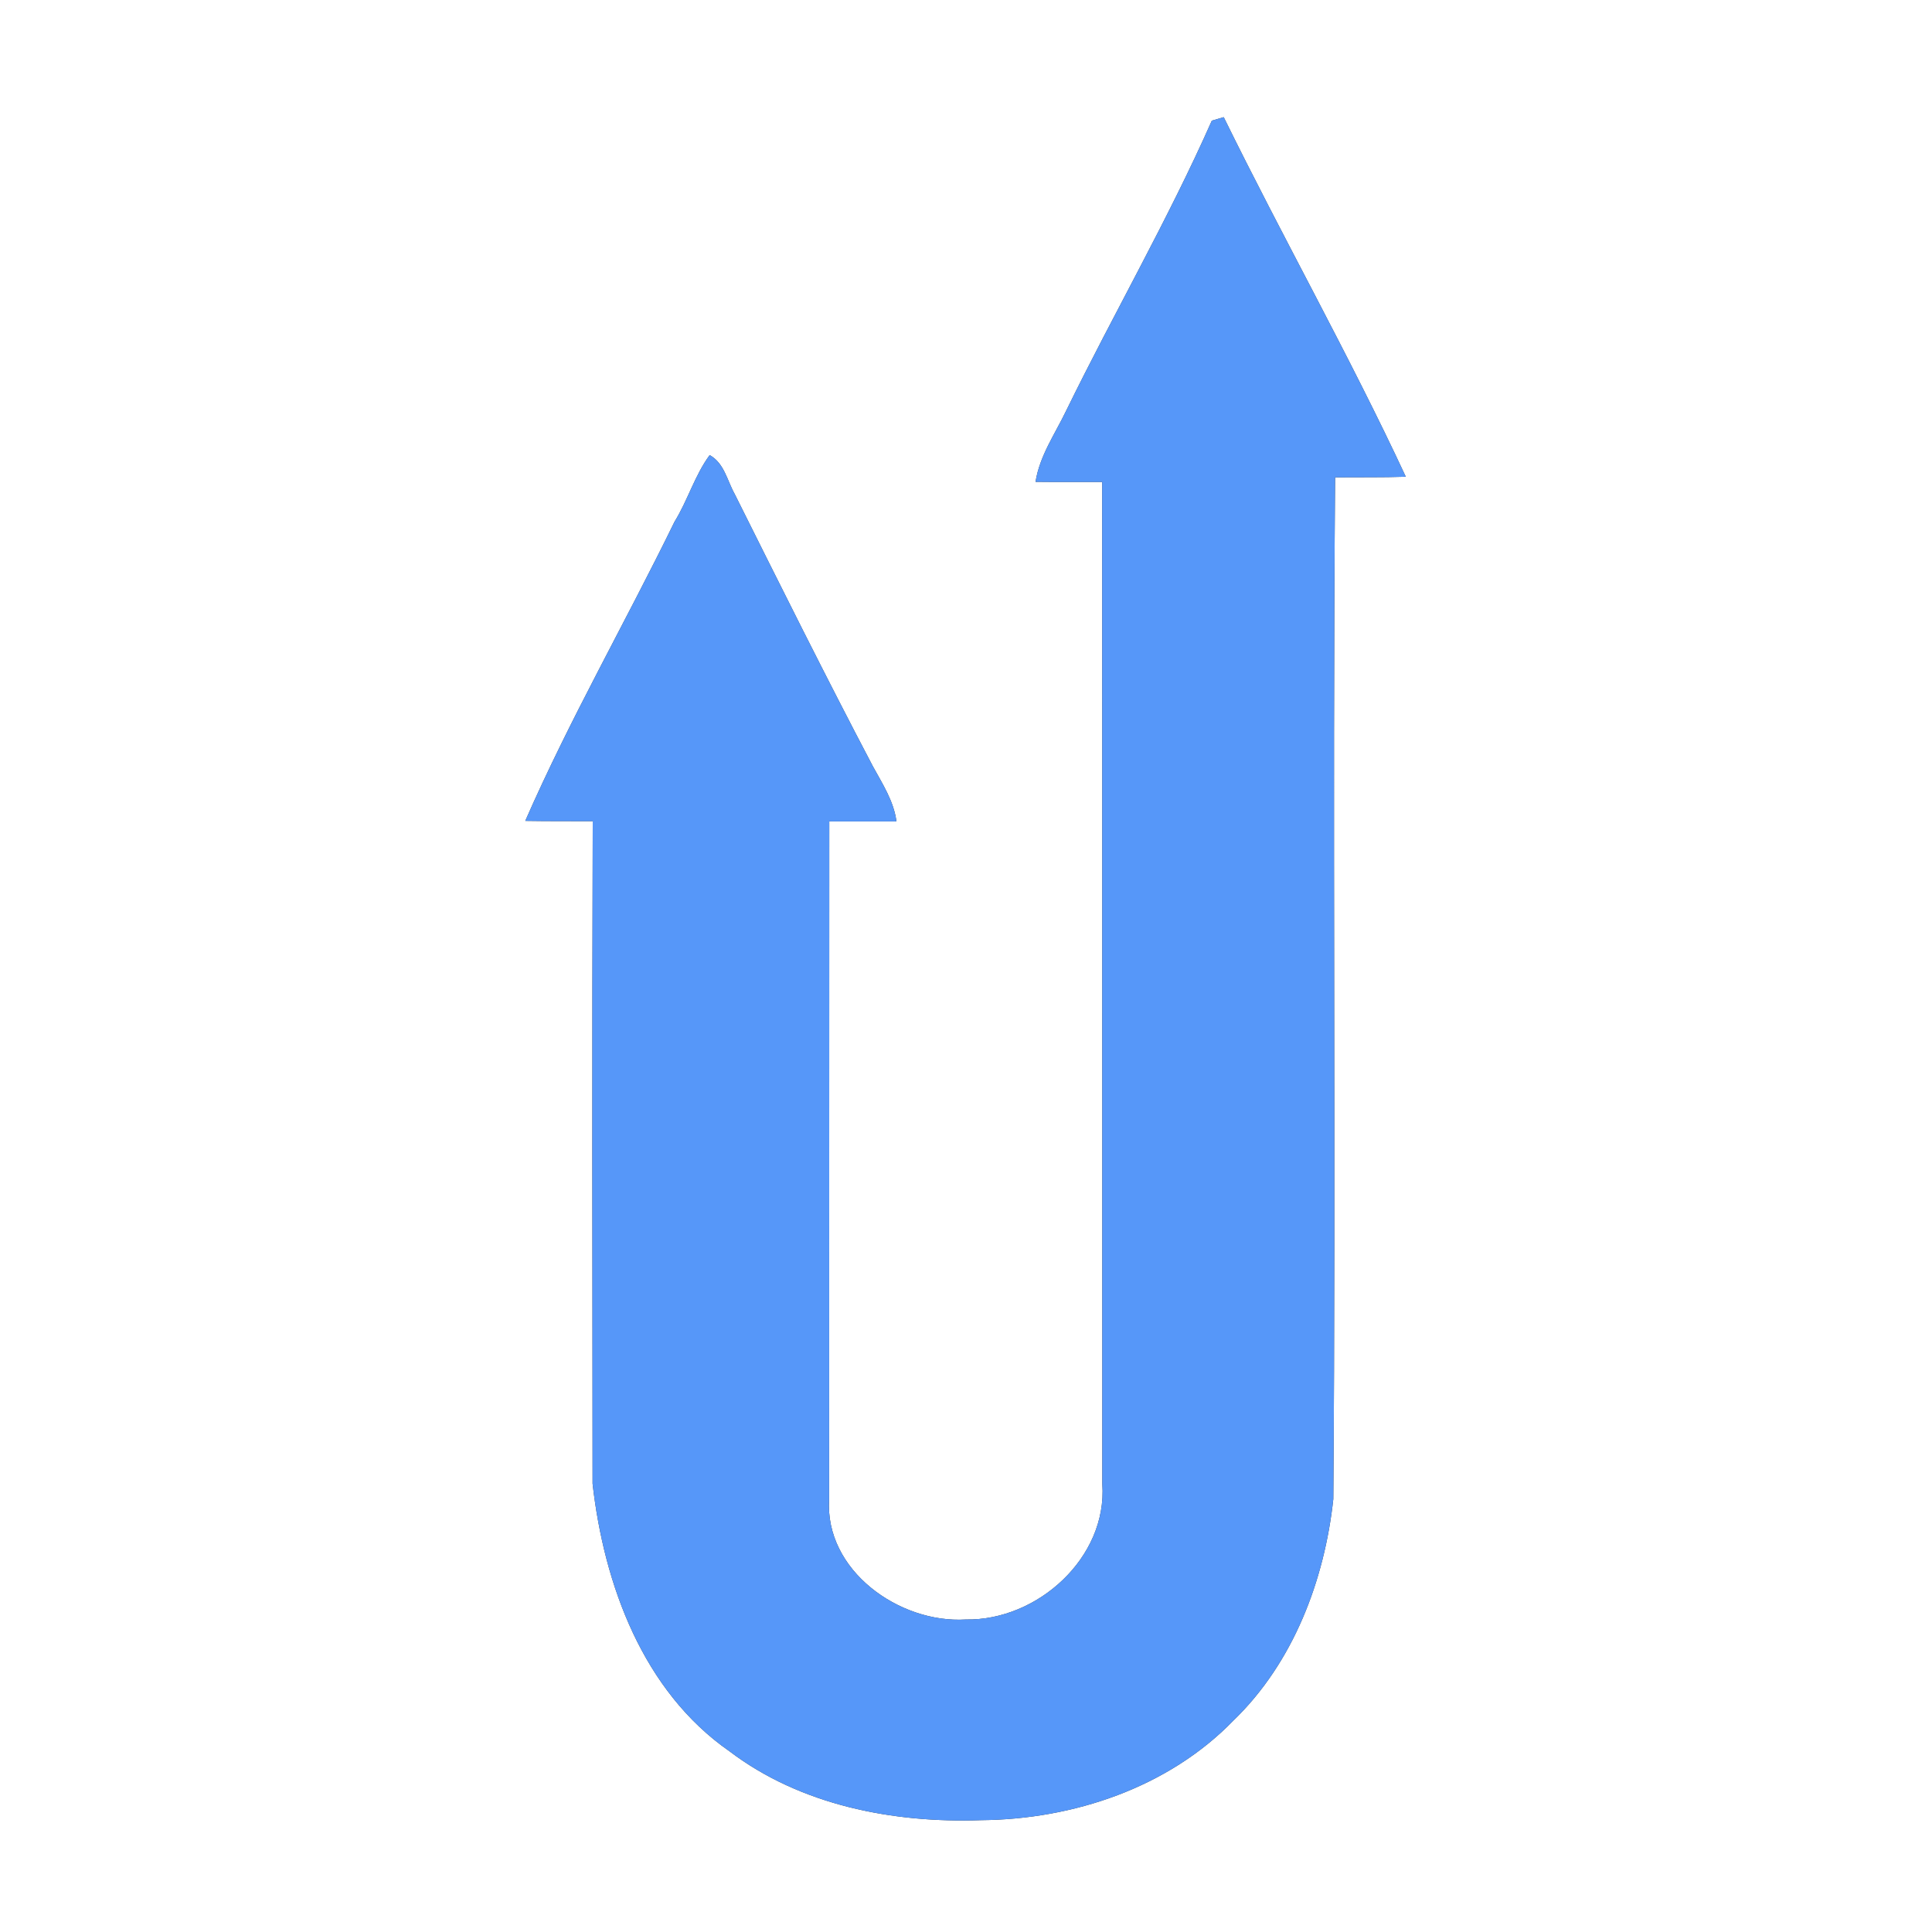<?xml version="1.0" encoding="UTF-8" ?>
<!DOCTYPE svg PUBLIC "-//W3C//DTD SVG 1.1//EN" "http://www.w3.org/Graphics/SVG/1.1/DTD/svg11.dtd">
<svg width="250pt" height="250pt" viewBox="0 0 250 250" version="1.1" xmlns="http://www.w3.org/2000/svg">
<rect x="0" y="0" width="250" height="250" fill="#333333" stroke="none"/>
<g id="#ffffffff">
<path fill="#ffffff" opacity="1.00" d=" M 0.00 0.00 L 250.00 0.00 L 250.00 250.00 L 0.00 250.00 L 0.00 0.00 M 156.81 15.61 C 151.14 28.43 144.10 40.58 137.95 53.17 C 136.51 56.17 134.52 59.00 134.00 62.35 C 136.87 62.39 139.75 62.35 142.62 62.37 C 142.65 105.60 142.62 148.82 142.64 192.04 C 143.31 201.56 134.24 209.72 124.99 209.56 C 116.37 210.10 106.68 203.20 107.29 193.99 C 107.31 164.76 107.29 135.52 107.31 106.29 C 110.20 106.29 113.10 106.30 116.00 106.29 C 115.66 103.67 114.19 101.43 112.95 99.16 C 106.82 87.50 100.95 75.70 95.06 63.91 C 94.09 62.17 93.71 59.92 91.83 58.89 C 89.90 61.51 89.00 64.73 87.29 67.50 C 80.96 80.47 73.76 93.01 67.97 106.22 C 70.88 106.27 73.79 106.25 76.70 106.26 C 76.61 134.83 76.66 163.41 76.68 191.98 C 78.16 205.04 83.19 218.83 94.40 226.62 C 103.62 233.62 115.58 235.92 126.94 235.53 C 138.88 235.43 151.19 231.32 159.62 222.62 C 167.36 215.14 171.39 204.49 172.53 193.98 C 172.87 149.91 172.41 105.84 172.76 61.77 C 175.81 61.74 178.86 61.79 181.91 61.69 C 174.57 45.93 166.00 30.76 158.35 15.16 C 157.97 15.27 157.20 15.50 156.81 15.61 Z" />
</g>
<g id="#5697f9ff">
<path fill="#5697f9" opacity="1.00" d=" M 156.81 15.61 C 157.20 15.50 157.97 15.27 158.35 15.16 C 166.00 30.76 174.57 45.93 181.91 61.69 C 178.86 61.79 175.81 61.74 172.76 61.77 C 172.41 105.84 172.87 149.91 172.53 193.98 C 171.39 204.49 167.36 215.14 159.62 222.62 C 151.19 231.32 138.88 235.43 126.94 235.53 C 115.58 235.92 103.62 233.62 94.40 226.62 C 83.19 218.83 78.16 205.04 76.68 191.98 C 76.66 163.41 76.61 134.83 76.70 106.26 C 73.79 106.25 70.88 106.27 67.97 106.22 C 73.76 93.01 80.96 80.47 87.29 67.50 C 89.00 64.73 89.90 61.51 91.83 58.89 C 93.71 59.92 94.09 62.17 95.06 63.91 C 100.95 75.70 106.82 87.50 112.95 99.16 C 114.19 101.43 115.66 103.67 116.00 106.29 C 113.10 106.30 110.20 106.29 107.31 106.29 C 107.29 135.52 107.31 164.76 107.29 193.99 C 106.68 203.20 116.37 210.10 124.99 209.56 C 134.24 209.72 143.31 201.56 142.64 192.04 C 142.62 148.82 142.65 105.60 142.62 62.37 C 139.75 62.35 136.87 62.39 134.00 62.35 C 134.52 59.00 136.51 56.17 137.95 53.17 C 144.10 40.58 151.14 28.43 156.81 15.61 Z" />
</g>
</svg>
